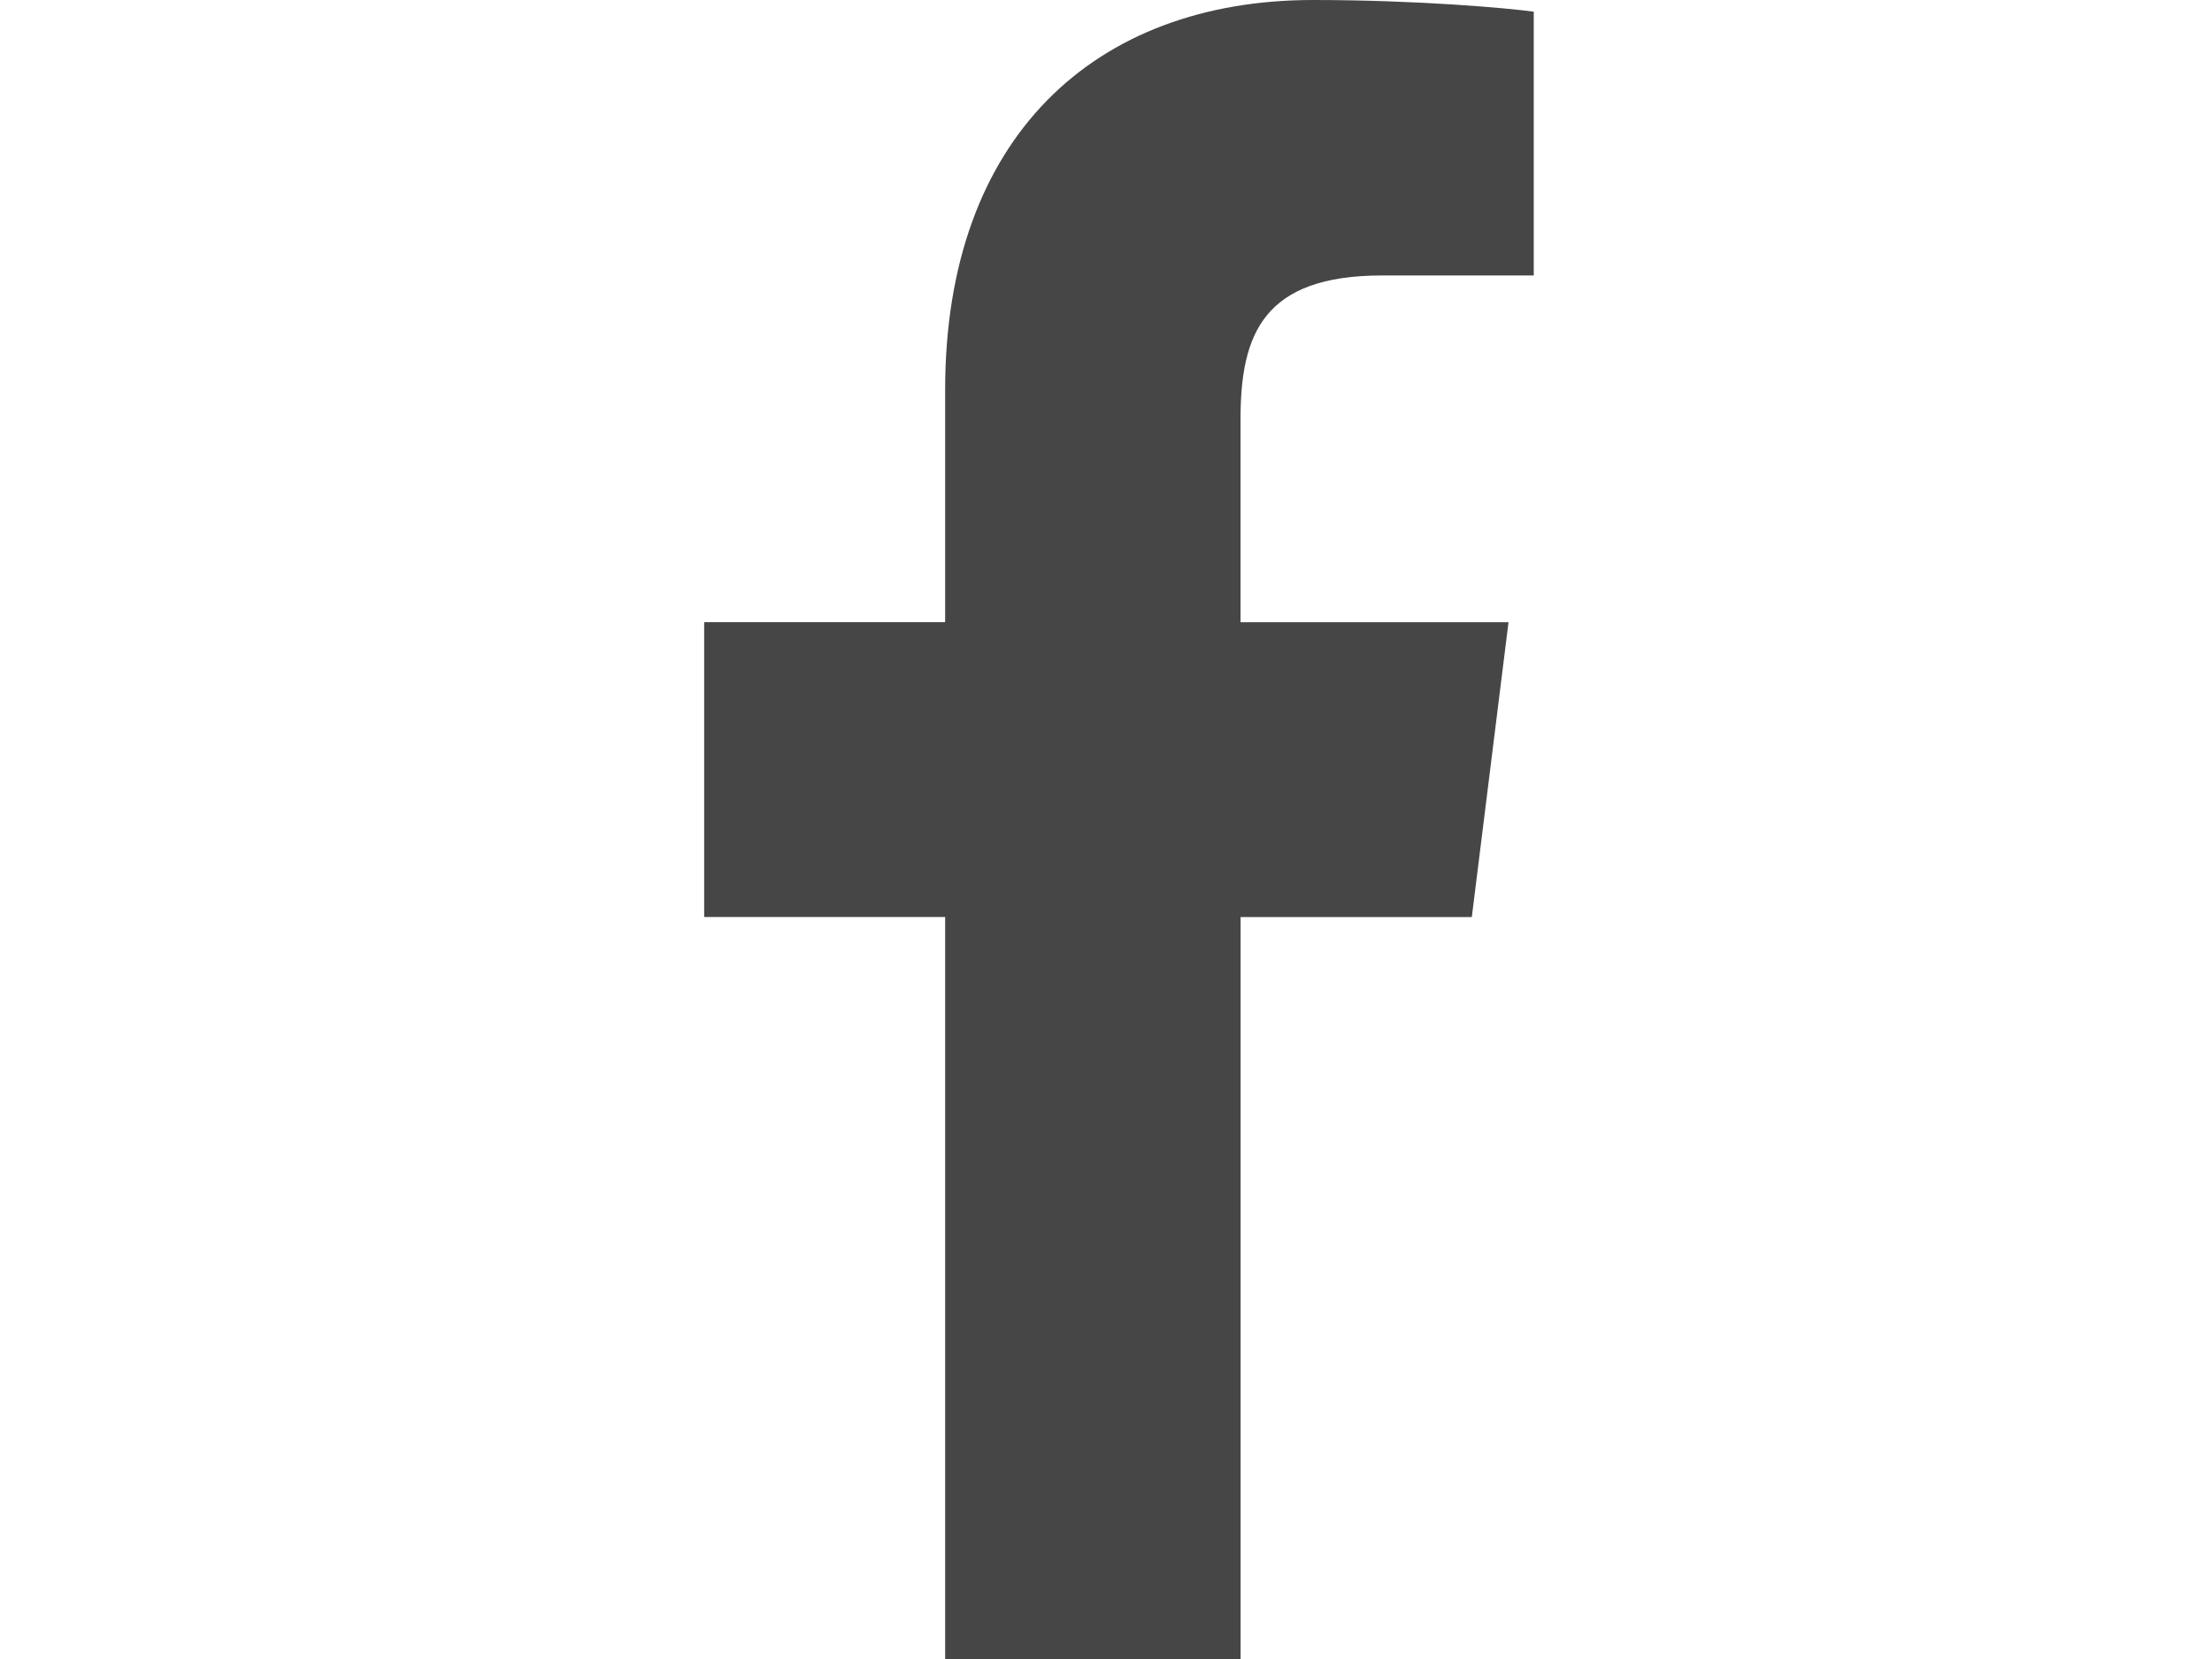 <svg widht='18px' height='18px' id="Bold" enable-background="new 0 0 24 24" viewBox="0 0 24 24" xmlns="http://www.w3.org/2000/svg"><path fill='#464646' d="m15.997 3.985h2.191v-3.816c-.378-.052-1.678-.169-3.192-.169-3.159 0-5.323 1.987-5.323 5.639v3.361h-3.486v4.266h3.486v10.734h4.274v-10.733h3.345l.531-4.266h-3.877v-2.939c.001-1.233.333-2.077 2.051-2.077z"/></svg>